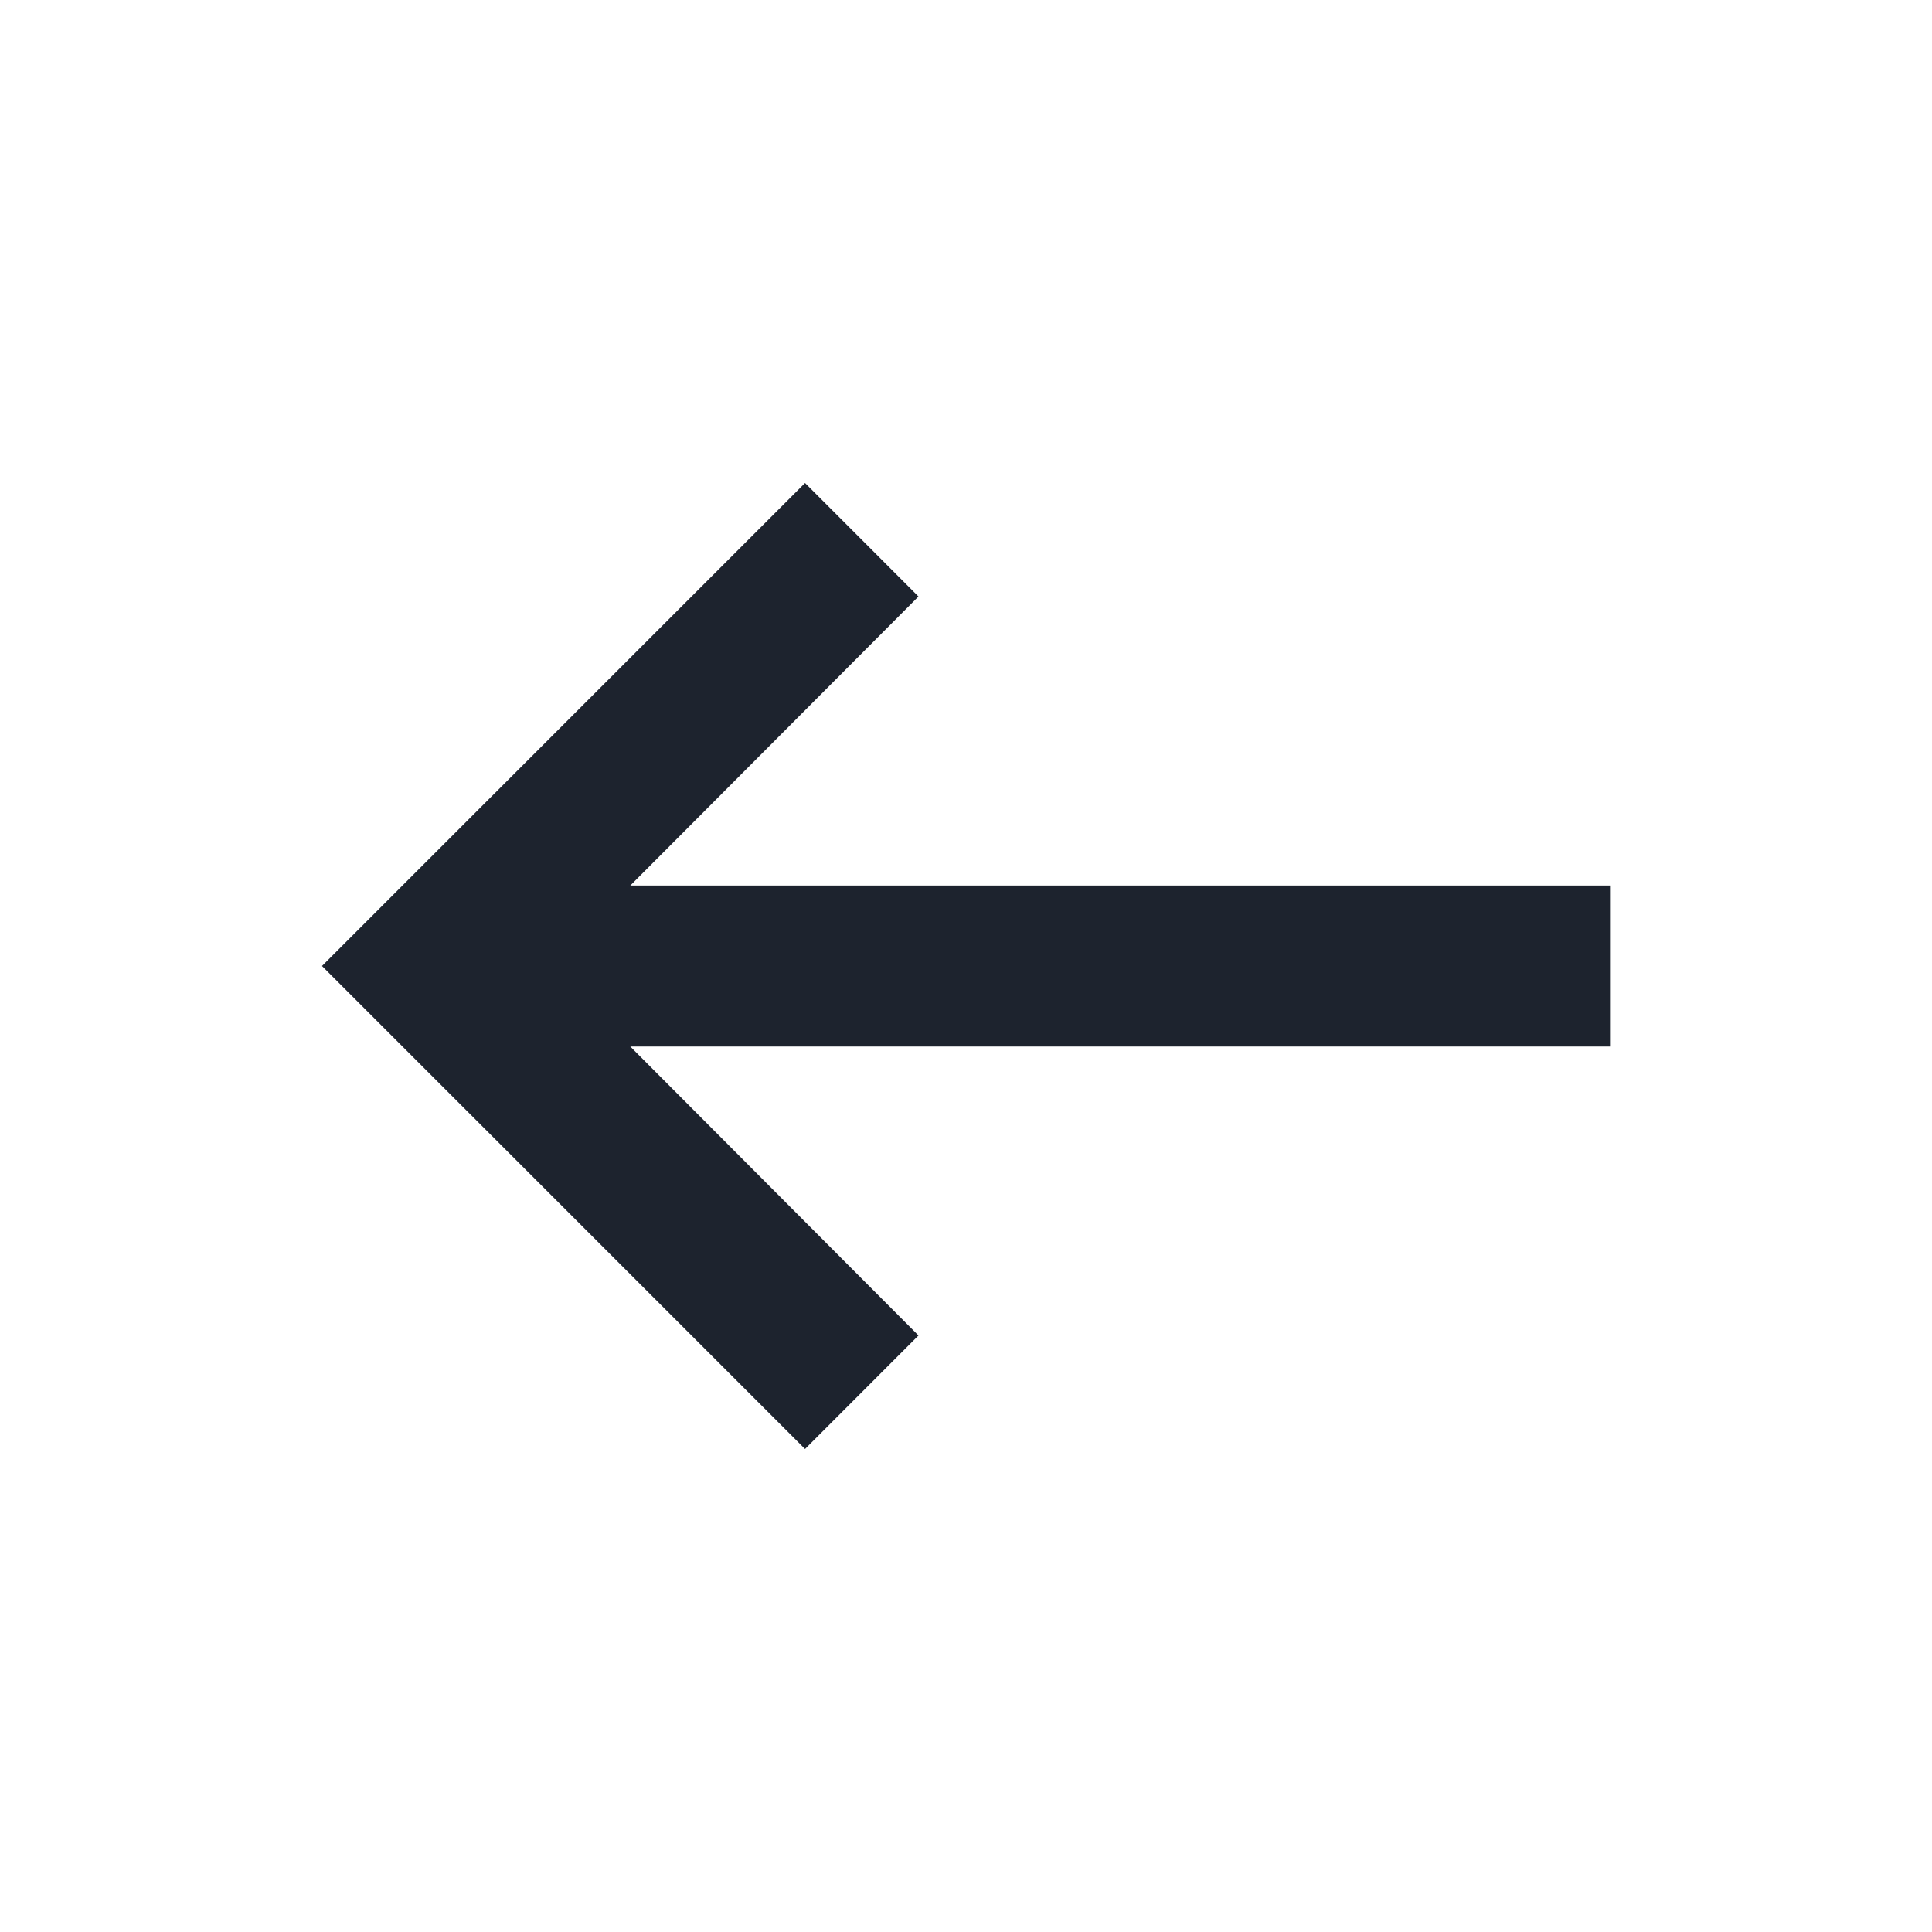 <svg width="32" height="32" viewBox="0 0 32 32" fill="none" xmlns="http://www.w3.org/2000/svg">
<path d="M10.44 14.667L15.213 9.88L13.334 8L5.333 16L13.334 24L15.213 22.12L10.44 17.334H26.667V14.667L10.44 14.667Z" fill="#1D232E"/>
</svg>

